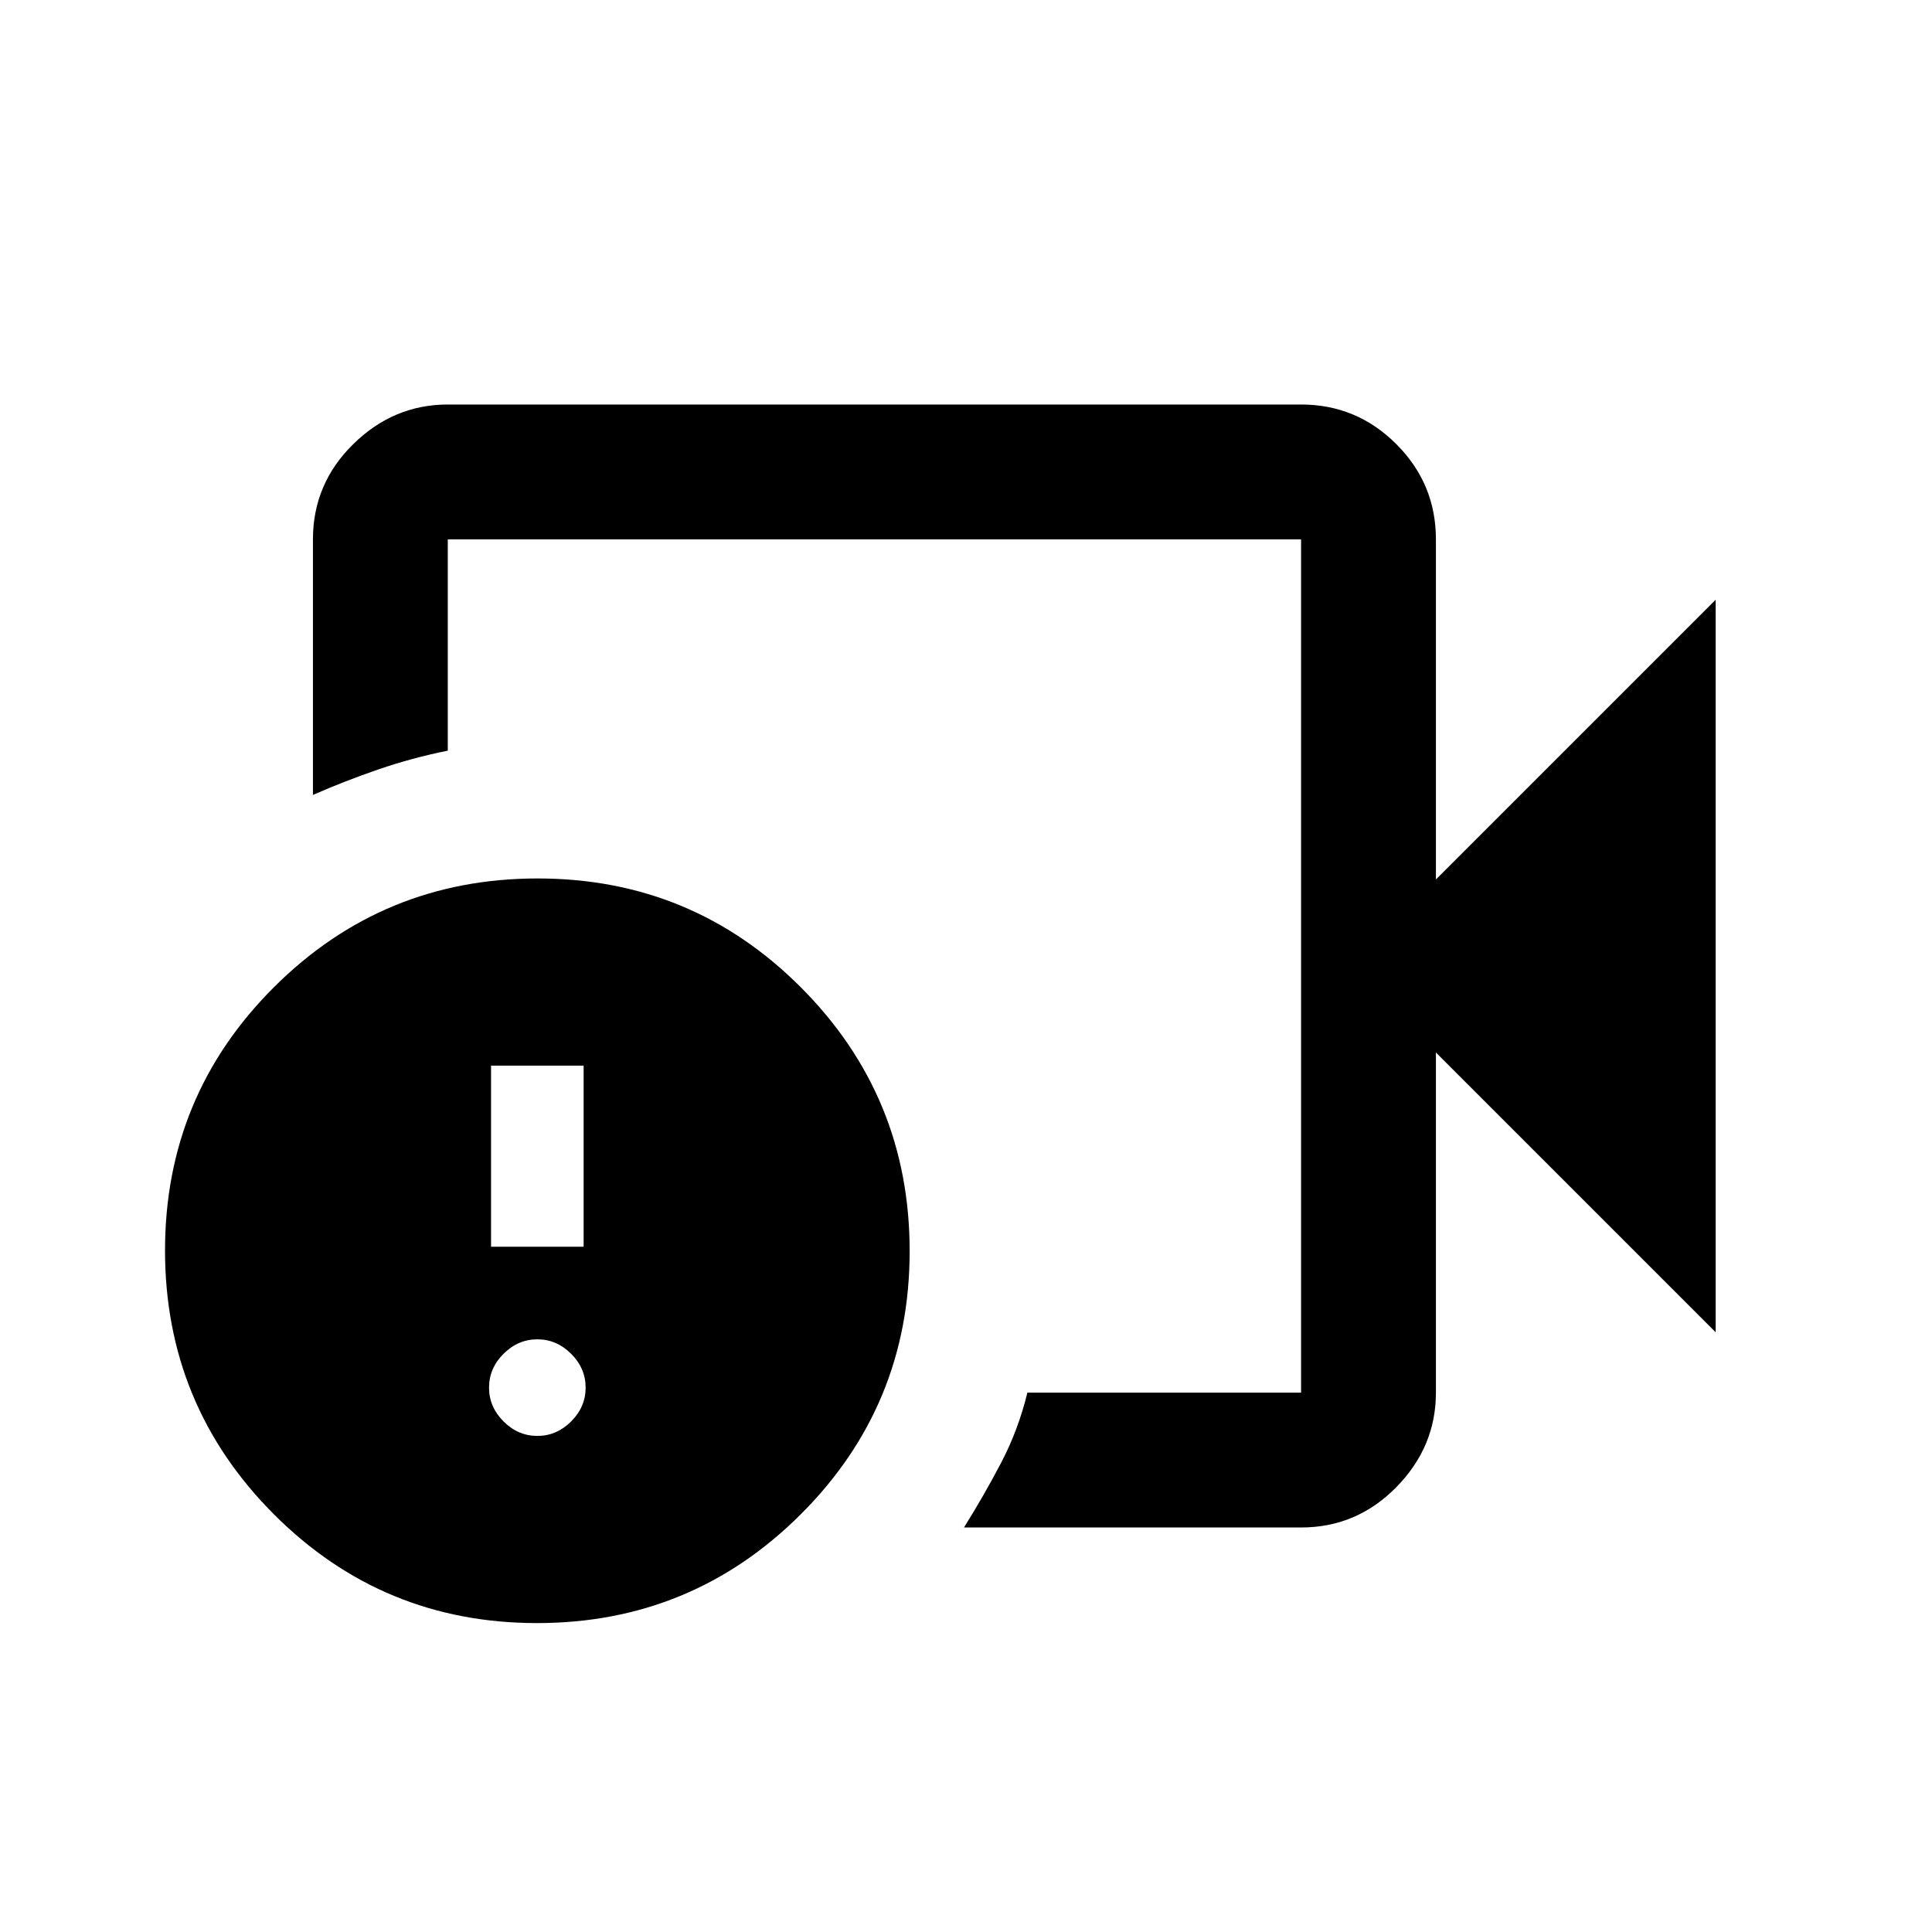 <svg xmlns="http://www.w3.org/2000/svg" height="20" viewBox="0 -960 960 960" width="20"><path d="M434.5-480Zm212 279H479q10-16 18.5-32.25t13-34.75h136v-424h-424v105q-17.62 3.53-34.37 9.28-16.75 5.75-32.63 12.72v-127q0-27.64 20.03-47.32T222.5-759h424q27.64 0 47.32 19.68T713.5-692v169l139-139v364l-139-139v169q0 26.94-19.68 46.97Q674.14-201 646.5-201Zm-379.66 47.5Q190-153.5 136-207.66t-54-131q0-76.84 54.16-130.84t131-54q76.84 0 130.84 54.16t54 131q0 76.84-54.16 130.84t-131 54Zm.16-93q9.6 0 16.8-7.2 7.2-7.2 7.2-16.8 0-9.6-7.2-16.8-7.2-7.2-16.8-7.2-9.6 0-16.8 7.2-7.2 7.2-7.2 16.8 0 9.6 7.2 16.8 7.2 7.2 16.8 7.2Zm-23-94h46v-90h-46v90Z"/></svg>